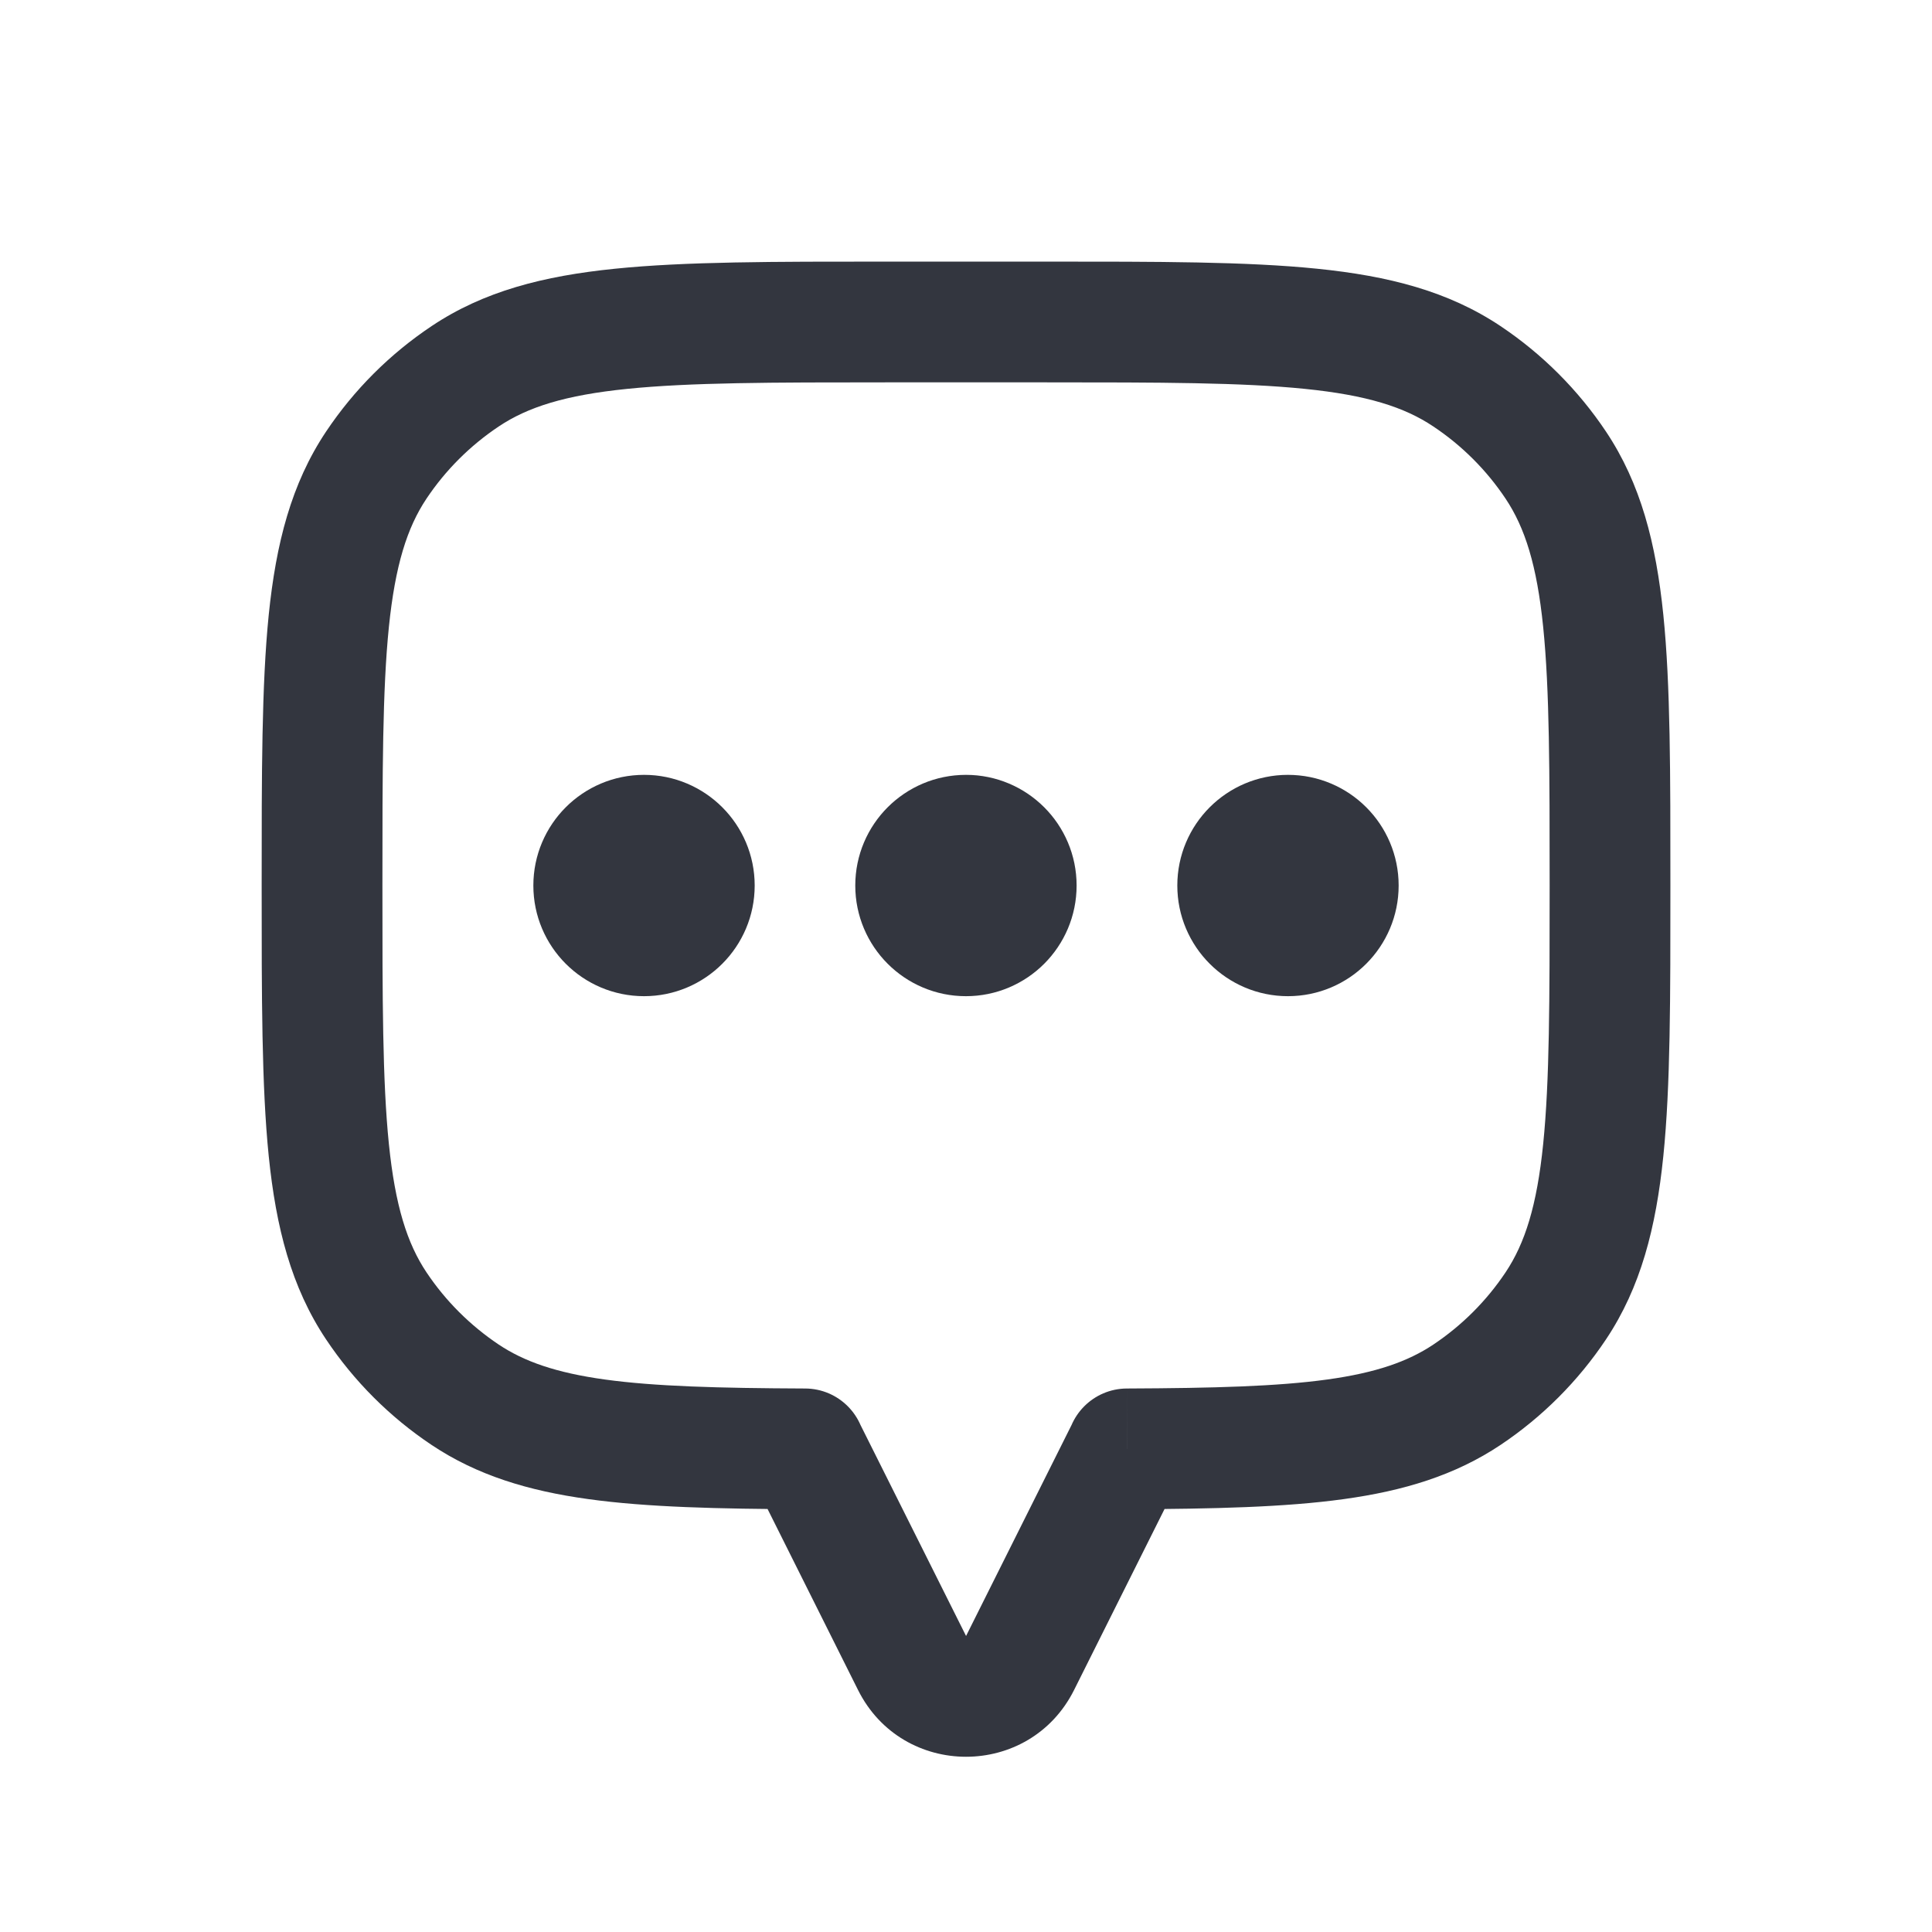 <svg width="32" height="32" viewBox="0 0 32 32" fill="none" xmlns="http://www.w3.org/2000/svg">
<path d="M25.768 7.704L26.6 7.148L26.6 7.148L25.768 7.704ZM25.768 21.63L26.6 22.185L26.6 22.185L25.768 21.63ZM24.297 23.101L23.741 22.27L23.741 22.27L24.297 23.101ZM18.667 23.998L18.663 22.998C18.112 23.001 17.667 23.448 17.667 23.998H18.667ZM18.667 24L19.562 24.447C19.631 24.308 19.667 24.155 19.667 24H18.667ZM16.895 27.544L17.79 27.992L17.79 27.992L16.895 27.544ZM15.106 27.544L14.212 27.992L14.212 27.992L15.106 27.544ZM13.334 24H12.334C12.334 24.155 12.37 24.308 12.44 24.447L13.334 24ZM13.334 23.998H14.334C14.334 23.448 13.889 23.001 13.338 22.998L13.334 23.998ZM7.704 23.101L8.26 22.27L8.26 22.27L7.704 23.101ZM6.233 21.63L7.064 21.074L7.064 21.074L6.233 21.63ZM6.233 7.704L7.064 8.259L7.064 8.259L6.233 7.704ZM7.704 6.232L8.26 7.064L8.26 7.064L7.704 6.232ZM24.297 6.232L23.741 7.064L23.741 7.064L24.297 6.232ZM27.667 14.667C27.667 12.815 27.669 11.351 27.55 10.184C27.429 9 27.177 8.012 26.6 7.148L24.937 8.259C25.258 8.74 25.456 9.361 25.56 10.386C25.666 11.428 25.667 12.773 25.667 14.667H27.667ZM26.6 22.185C27.177 21.321 27.429 20.333 27.55 19.149C27.669 17.983 27.667 16.518 27.667 14.667H25.667C25.667 16.56 25.666 17.905 25.56 18.947C25.456 19.972 25.258 20.593 24.937 21.074L26.6 22.185ZM24.853 23.933C25.544 23.471 26.138 22.877 26.6 22.185L24.937 21.074C24.621 21.547 24.215 21.953 23.741 22.27L24.853 23.933ZM18.672 24.998C20.105 24.992 21.282 24.965 22.257 24.83C23.249 24.693 24.098 24.437 24.853 23.933L23.741 22.27C23.321 22.55 22.794 22.737 21.983 22.849C21.157 22.963 20.106 22.992 18.663 22.998L18.672 24.998ZM19.667 24V23.998H17.667V24H19.667ZM17.79 27.992L19.562 24.447L17.773 23.553L16.001 27.097L17.79 27.992ZM14.212 27.992C14.949 29.466 17.052 29.466 17.79 27.992L16.001 27.097L16.001 27.097L14.212 27.992ZM12.44 24.447L14.212 27.992L16.001 27.097L14.228 23.553L12.44 24.447ZM12.334 23.998V24H14.334V23.998H12.334ZM7.149 23.933C7.904 24.437 8.752 24.693 9.744 24.83C10.72 24.965 11.896 24.992 13.33 24.998L13.338 22.998C11.895 22.992 10.844 22.963 10.018 22.849C9.208 22.737 8.68 22.55 8.26 22.27L7.149 23.933ZM5.401 22.185C5.863 22.877 6.457 23.471 7.149 23.933L8.26 22.27C7.787 21.953 7.38 21.547 7.064 21.074L5.401 22.185ZM4.334 14.667C4.334 16.518 4.333 17.983 4.451 19.149C4.572 20.333 4.824 21.321 5.401 22.185L7.064 21.074C6.743 20.593 6.546 19.972 6.441 18.947C6.335 17.905 6.334 16.56 6.334 14.667H4.334ZM5.401 7.148C4.824 8.012 4.572 9 4.451 10.184C4.333 11.351 4.334 12.815 4.334 14.667H6.334C6.334 12.773 6.335 11.428 6.441 10.386C6.546 9.361 6.743 8.74 7.064 8.259L5.401 7.148ZM7.149 5.401C6.457 5.863 5.863 6.457 5.401 7.148L7.064 8.259C7.38 7.786 7.787 7.38 8.26 7.064L7.149 5.401ZM14.667 4.333C12.816 4.333 11.351 4.332 10.185 4.451C9.001 4.571 8.013 4.823 7.149 5.401L8.26 7.064C8.741 6.742 9.362 6.545 10.387 6.441C11.429 6.335 12.774 6.333 14.667 6.333V4.333ZM17.334 4.333H14.667V6.333H17.334V4.333ZM24.853 5.401C23.988 4.823 23 4.571 21.817 4.451C20.65 4.332 19.186 4.333 17.334 4.333V6.333C19.227 6.333 20.572 6.335 21.614 6.441C22.64 6.545 23.261 6.742 23.741 7.064L24.853 5.401ZM26.6 7.148C26.138 6.457 25.544 5.863 24.853 5.401L23.741 7.064C24.215 7.38 24.621 7.786 24.937 8.259L26.6 7.148Z" fill="#33363F"/>
<circle cx="21.333" cy="14.667" r="1.333" fill="#33363F" stroke="#33363F" stroke-linecap="round"/>
<circle cx="15.999" cy="14.667" r="1.333" fill="#33363F" stroke="#33363F" stroke-linecap="round"/>
<circle cx="10.667" cy="14.667" r="1.333" fill="#33363F" stroke="#33363F" stroke-linecap="round"/>
</svg>
